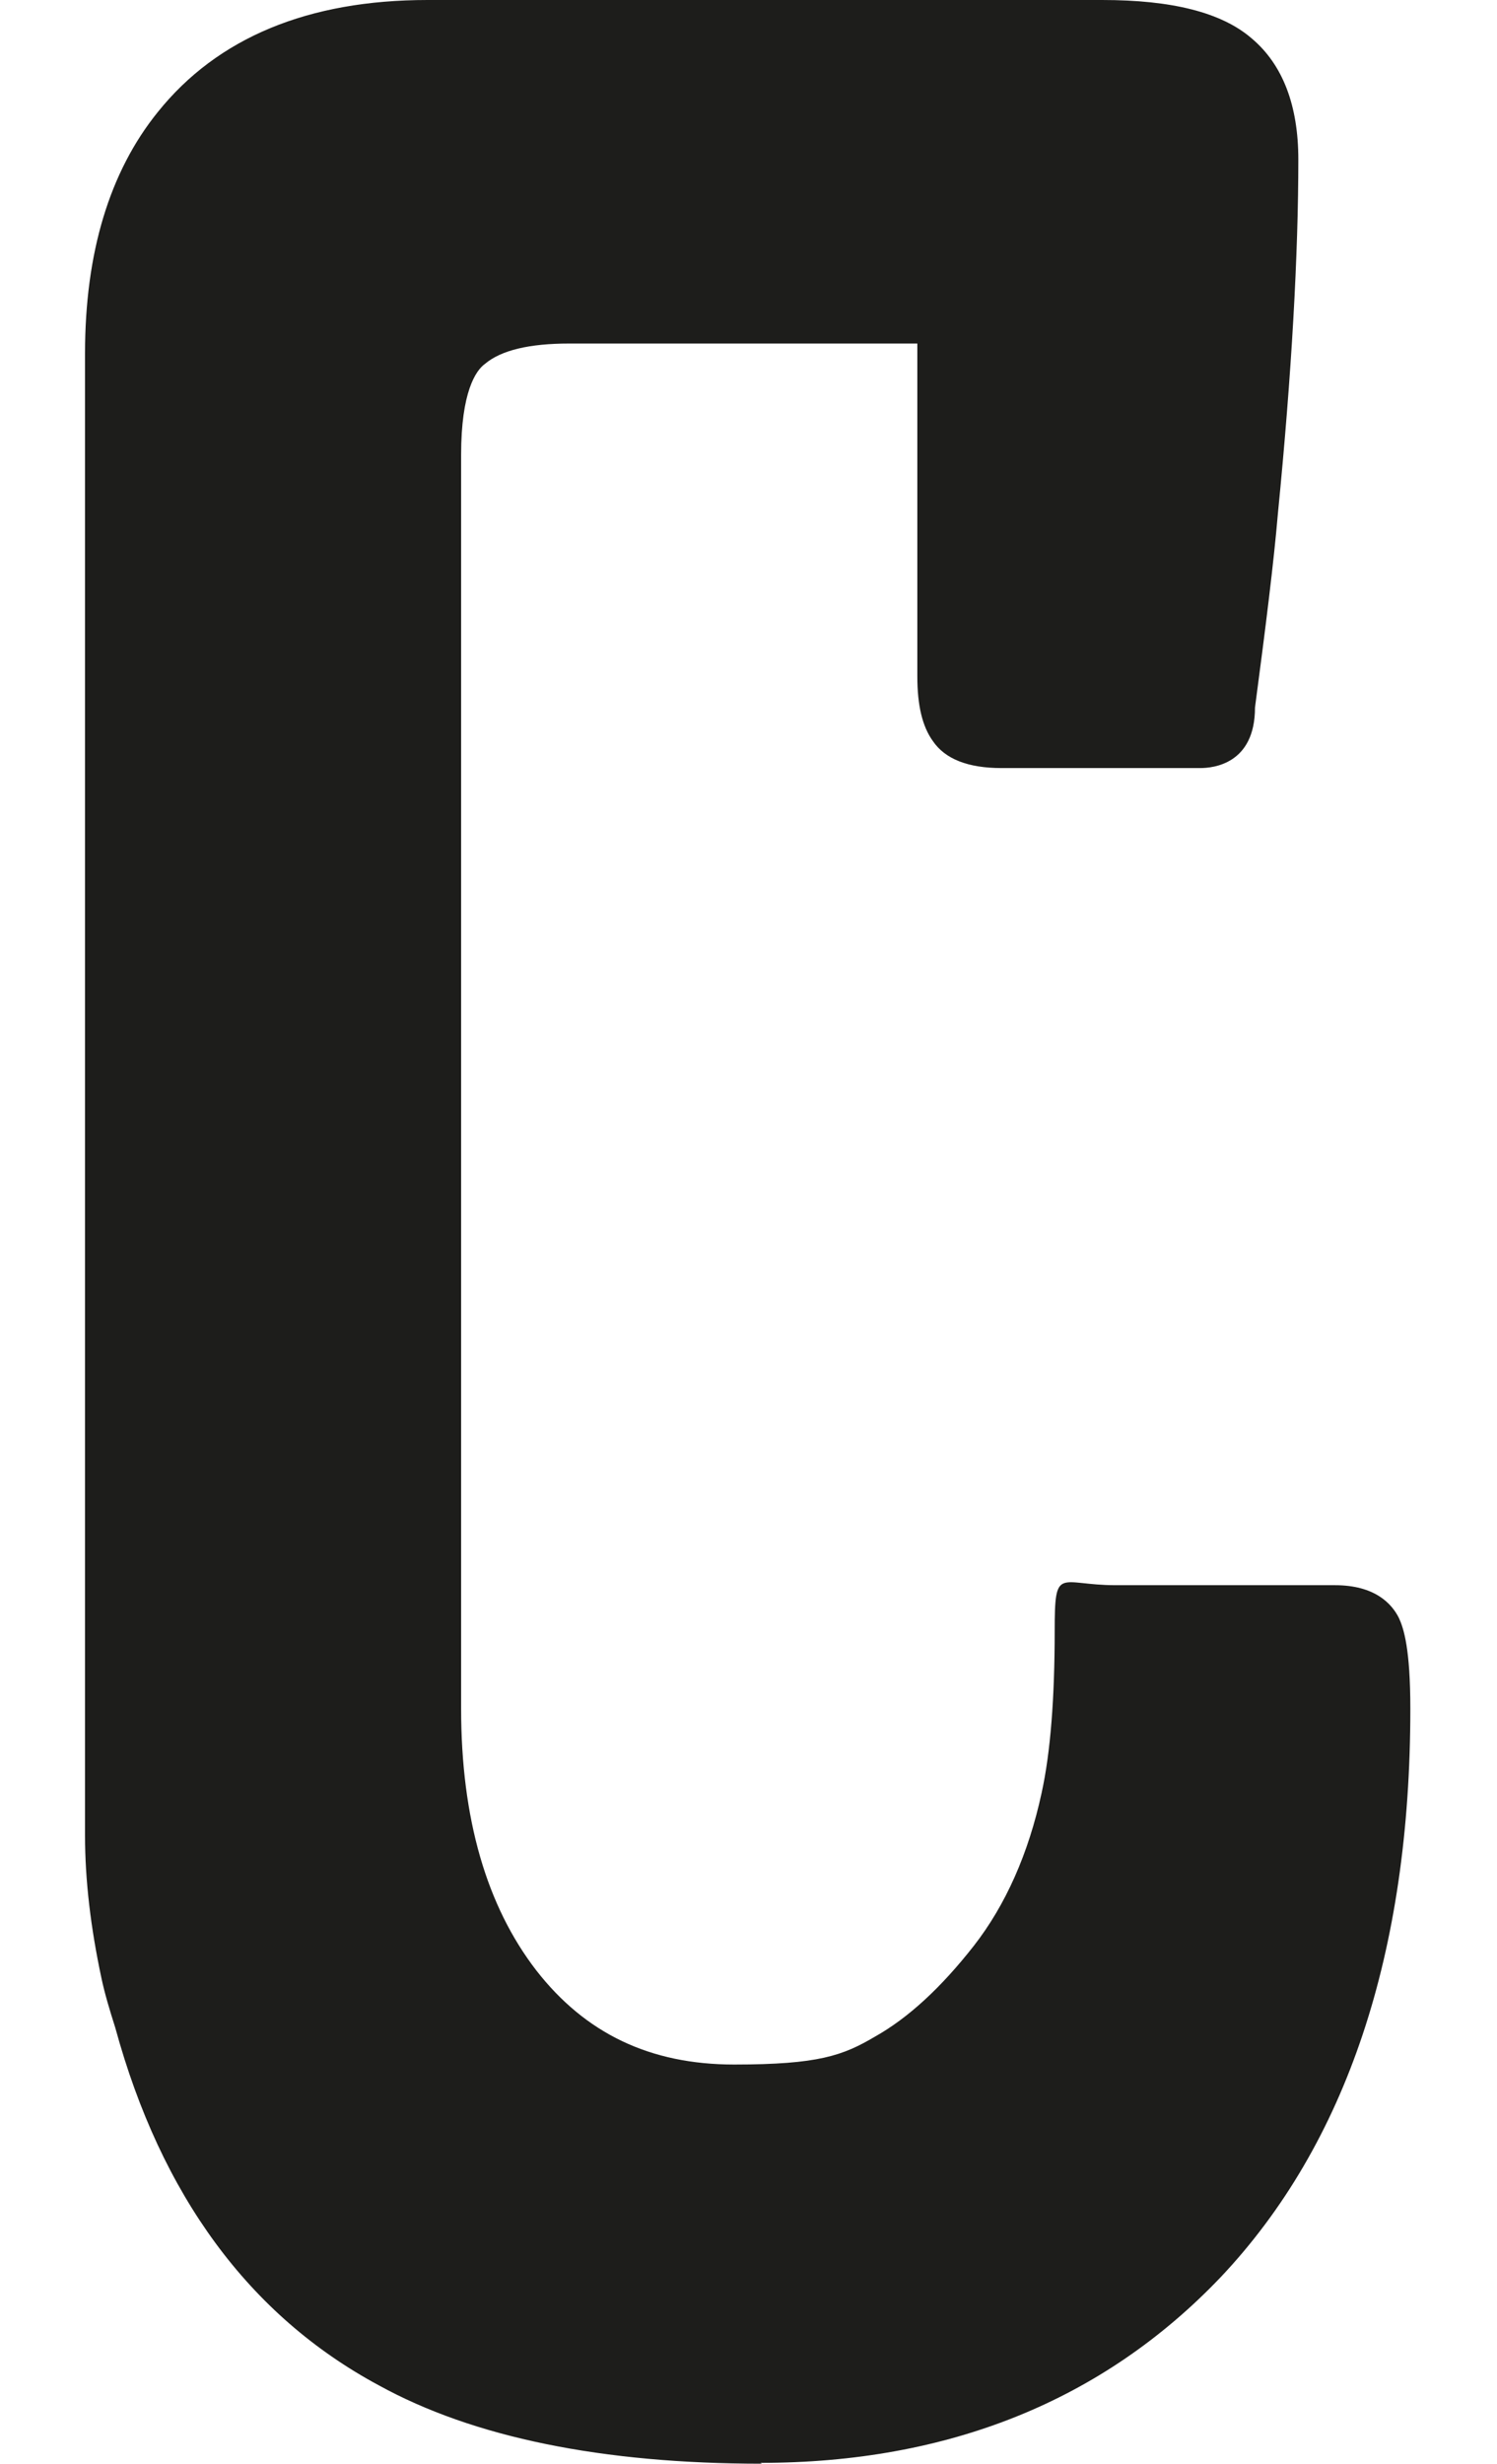 <?xml version="1.0" encoding="UTF-8"?>
<svg id="Camada_1" xmlns="http://www.w3.org/2000/svg" version="1.1" viewBox="0 0 183.1 301.2">
  <!-- Generator: Adobe Illustrator 29.0.0, SVG Export Plug-In . SVG Version: 2.1.0 Build 186)  -->
  <defs>
    <style>
      .st0 {
        fill: #1d1d1b;
      }
    </style>
  </defs>
  <path class="st0" d="M93.2,301.2c-19.5,0-35.3-3.2-46.9-9.6-15.8-8.5-26.6-23.2-32.2-43.7-.7-2.2-1.3-4.2-1.7-6.1-1.3-6.1-2-11.9-2-17.4V43.2c0-12.3,3-22.2,8.9-29.5C26.6,4.6,37.7,0,52.3,0h82.5C143.3,0,149.4,1.5,153.1,4.7c3.8,3.2,5.7,8.2,5.7,14.8,0,11.5-.8,26.1-2.5,43.3-.5,5.9-1.5,13.9-2.8,23.7,0,6.9-5.1,7.4-6.7,7.4h-24.3c-4.1,0-6.9-1.1-8.4-3.3-1.3-1.8-1.9-4.4-1.9-7.9v-40.7h-42.6c-4.8,0-8.3.8-10.3,2.5-1.1.8-2.9,3.4-2.9,11.1v153.3c0,13.4,3.1,24.1,9.2,32,6,7.7,13.9,11.5,24.2,11.5s13.3-1.1,17.2-3.4c4.1-2.3,8.1-6,12.1-11.1,3.9-5,6.7-11.3,8.3-18.7,1.1-5,1.6-11.7,1.6-19.8s.5-5.6,7.5-5.6h26.8c4.8,0,6.9,2.2,7.8,4,.6,1.3,1.4,3.8,1.4,11.1,0,29.8-7.8,53.2-23.2,69.5-14.4,15.1-33.3,22.7-56.3,22.7Z"/>
</svg>